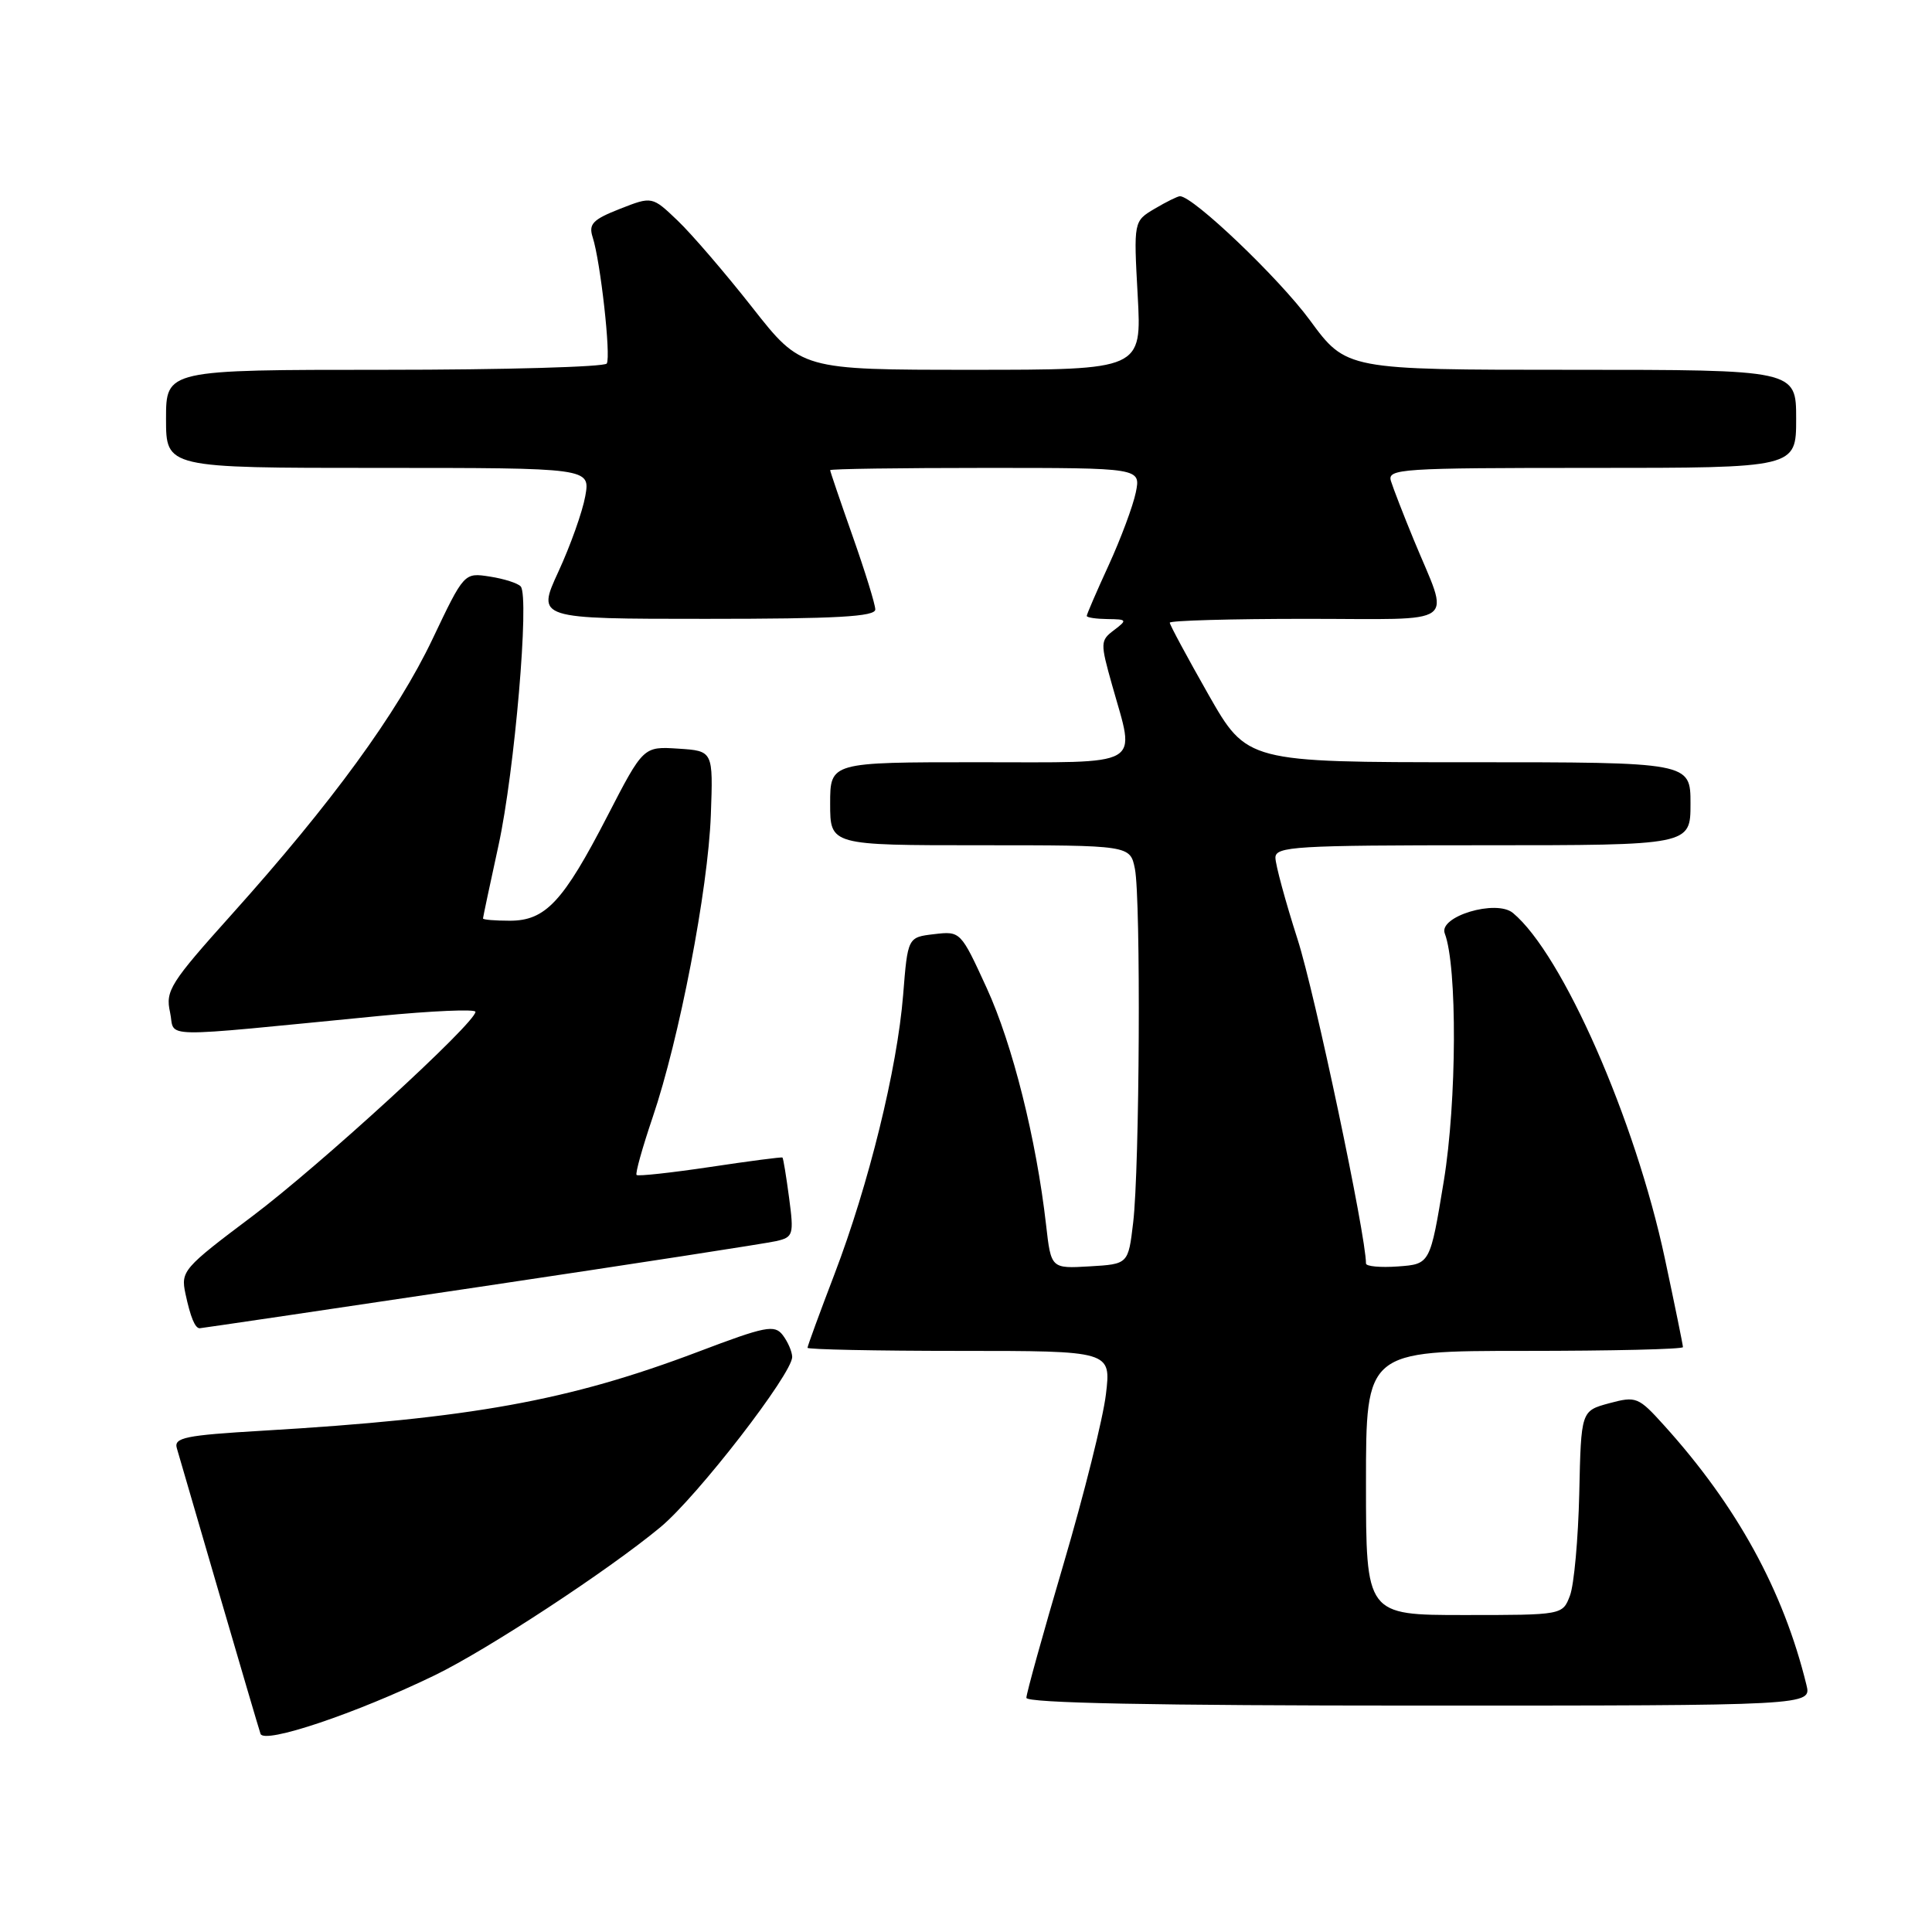 <?xml version="1.0" encoding="UTF-8" standalone="no"?>
<!DOCTYPE svg PUBLIC "-//W3C//DTD SVG 1.1//EN" "http://www.w3.org/Graphics/SVG/1.1/DTD/svg11.dtd" >
<svg xmlns="http://www.w3.org/2000/svg" xmlns:xlink="http://www.w3.org/1999/xlink" version="1.1" viewBox="0 0 256 256">
 <g >
 <path fill="currentColor"
d=" M 57.61 221.98 C 64.60 218.59 80.63 208.07 87.51 202.36 C 92.40 198.30 105.02 181.98 104.97 179.79 C 104.95 179.08 104.39 177.79 103.72 176.91 C 102.63 175.49 101.46 175.72 92.50 179.12 C 75.36 185.61 62.44 187.95 34.73 189.58 C 24.56 190.18 23.02 190.49 23.43 191.89 C 23.69 192.77 26.20 201.38 29.00 211.00 C 31.81 220.62 34.29 229.06 34.52 229.74 C 34.98 231.14 47.16 227.05 57.61 221.98 Z  M 239.36 223.25 C 236.30 210.75 230.15 199.55 220.51 188.88 C 217.09 185.09 216.80 184.98 213.22 185.94 C 209.50 186.95 209.50 186.95 209.26 197.89 C 209.12 203.91 208.57 209.99 208.03 211.42 C 207.05 214.00 207.05 214.00 194.02 214.00 C 181.00 214.00 181.00 214.00 181.00 196.50 C 181.00 179.00 181.00 179.00 202.00 179.00 C 213.55 179.00 223.00 178.78 223.00 178.50 C 223.00 178.23 221.92 172.94 220.60 166.75 C 216.67 148.33 207.03 126.42 200.47 120.97 C 198.25 119.13 190.57 121.44 191.44 123.69 C 193.11 128.06 193.04 145.96 191.31 156.50 C 189.50 167.50 189.50 167.50 185.25 167.81 C 182.91 167.98 181.00 167.80 181.00 167.42 C 181.00 163.72 174.23 131.61 171.94 124.48 C 170.32 119.43 169.00 114.55 169.00 113.65 C 169.00 112.16 171.63 112.00 196.50 112.00 C 224.00 112.00 224.00 112.00 224.00 106.50 C 224.00 101.00 224.00 101.00 194.61 101.00 C 165.23 101.00 165.23 101.00 160.11 92.01 C 157.30 87.06 155.00 82.79 155.00 82.51 C 155.00 82.23 163.13 82.00 173.07 82.00 C 193.75 82.00 192.13 83.19 187.32 71.50 C 185.96 68.20 184.61 64.71 184.31 63.75 C 183.80 62.11 185.52 62.00 210.88 62.00 C 238.00 62.00 238.00 62.00 238.00 55.50 C 238.00 49.00 238.00 49.00 208.19 49.00 C 178.39 49.00 178.39 49.00 173.56 42.42 C 169.46 36.84 158.10 26.00 156.35 26.00 C 156.05 26.00 154.55 26.74 153.01 27.65 C 150.21 29.31 150.21 29.31 150.75 39.15 C 151.29 49.00 151.29 49.00 128.73 49.00 C 106.17 49.00 106.17 49.00 99.69 40.75 C 96.12 36.21 91.68 31.04 89.81 29.25 C 86.41 26.00 86.41 26.00 82.13 27.68 C 78.54 29.09 77.97 29.69 78.53 31.43 C 79.57 34.65 80.97 47.23 80.40 48.17 C 80.11 48.62 66.86 49.00 50.94 49.00 C 22.00 49.00 22.00 49.00 22.00 55.50 C 22.00 62.00 22.00 62.00 50.11 62.00 C 78.22 62.00 78.22 62.00 77.55 65.75 C 77.18 67.81 75.58 72.31 73.99 75.75 C 71.11 82.00 71.11 82.00 93.55 82.00 C 110.85 82.00 116.00 81.71 115.98 80.75 C 115.97 80.06 114.62 75.70 112.98 71.05 C 111.34 66.40 110.00 62.46 110.00 62.30 C 110.00 62.13 119.26 62.00 130.58 62.00 C 151.16 62.00 151.16 62.00 150.50 65.25 C 150.13 67.04 148.52 71.36 146.92 74.86 C 145.31 78.36 144.00 81.40 144.00 81.61 C 144.00 81.83 145.24 82.01 146.75 82.03 C 149.35 82.06 149.40 82.14 147.61 83.50 C 145.79 84.87 145.78 85.17 147.36 90.78 C 150.46 101.83 151.90 101.00 129.50 101.00 C 110.00 101.00 110.00 101.00 110.00 106.50 C 110.00 112.00 110.00 112.00 129.88 112.00 C 149.75 112.00 149.75 112.00 150.38 115.12 C 151.18 119.13 151.01 154.78 150.15 162.00 C 149.50 167.50 149.50 167.50 144.38 167.80 C 139.27 168.10 139.27 168.10 138.61 162.30 C 137.32 150.97 134.17 138.39 130.75 130.93 C 127.30 123.40 127.27 123.37 123.78 123.78 C 120.28 124.19 120.28 124.19 119.67 131.84 C 118.88 141.65 115.11 156.95 110.57 168.84 C 108.61 173.97 107.00 178.36 107.00 178.59 C 107.00 178.81 116.05 179.00 127.12 179.00 C 147.23 179.00 147.23 179.00 146.54 184.75 C 146.17 187.91 143.64 198.02 140.93 207.22 C 138.22 216.41 136.00 224.40 136.00 224.97 C 136.00 225.66 152.88 226.00 188.02 226.00 C 240.04 226.00 240.04 226.00 239.36 223.25 Z  M 63.65 170.50 C 83.92 167.48 101.57 164.75 102.87 164.45 C 105.11 163.93 105.21 163.61 104.56 158.72 C 104.18 155.87 103.79 153.47 103.68 153.38 C 103.58 153.29 99.27 153.85 94.10 154.63 C 88.93 155.40 84.54 155.88 84.35 155.69 C 84.16 155.49 85.12 152.07 86.47 148.08 C 90.02 137.65 93.82 117.89 94.19 108.00 C 94.50 99.50 94.50 99.50 89.88 99.20 C 85.25 98.90 85.25 98.90 80.48 108.14 C 74.62 119.50 72.28 122.00 67.55 122.00 C 65.60 122.00 64.00 121.87 64.00 121.70 C 64.00 121.54 64.93 117.17 66.06 111.99 C 68.19 102.22 70.17 79.09 69.00 77.71 C 68.63 77.28 66.79 76.69 64.91 76.40 C 61.50 75.87 61.50 75.87 57.31 84.68 C 52.63 94.51 43.98 106.37 30.71 121.16 C 22.56 130.24 21.90 131.28 22.53 134.12 C 23.30 137.62 20.06 137.56 50.25 134.62 C 57.26 133.94 63.00 133.69 63.00 134.07 C 63.00 135.55 42.43 154.39 33.43 161.16 C 24.28 168.03 23.94 168.43 24.57 171.41 C 25.24 174.54 25.84 176.00 26.46 176.00 C 26.64 176.00 43.38 173.53 63.65 170.50 Z "/>
</g>
</svg>